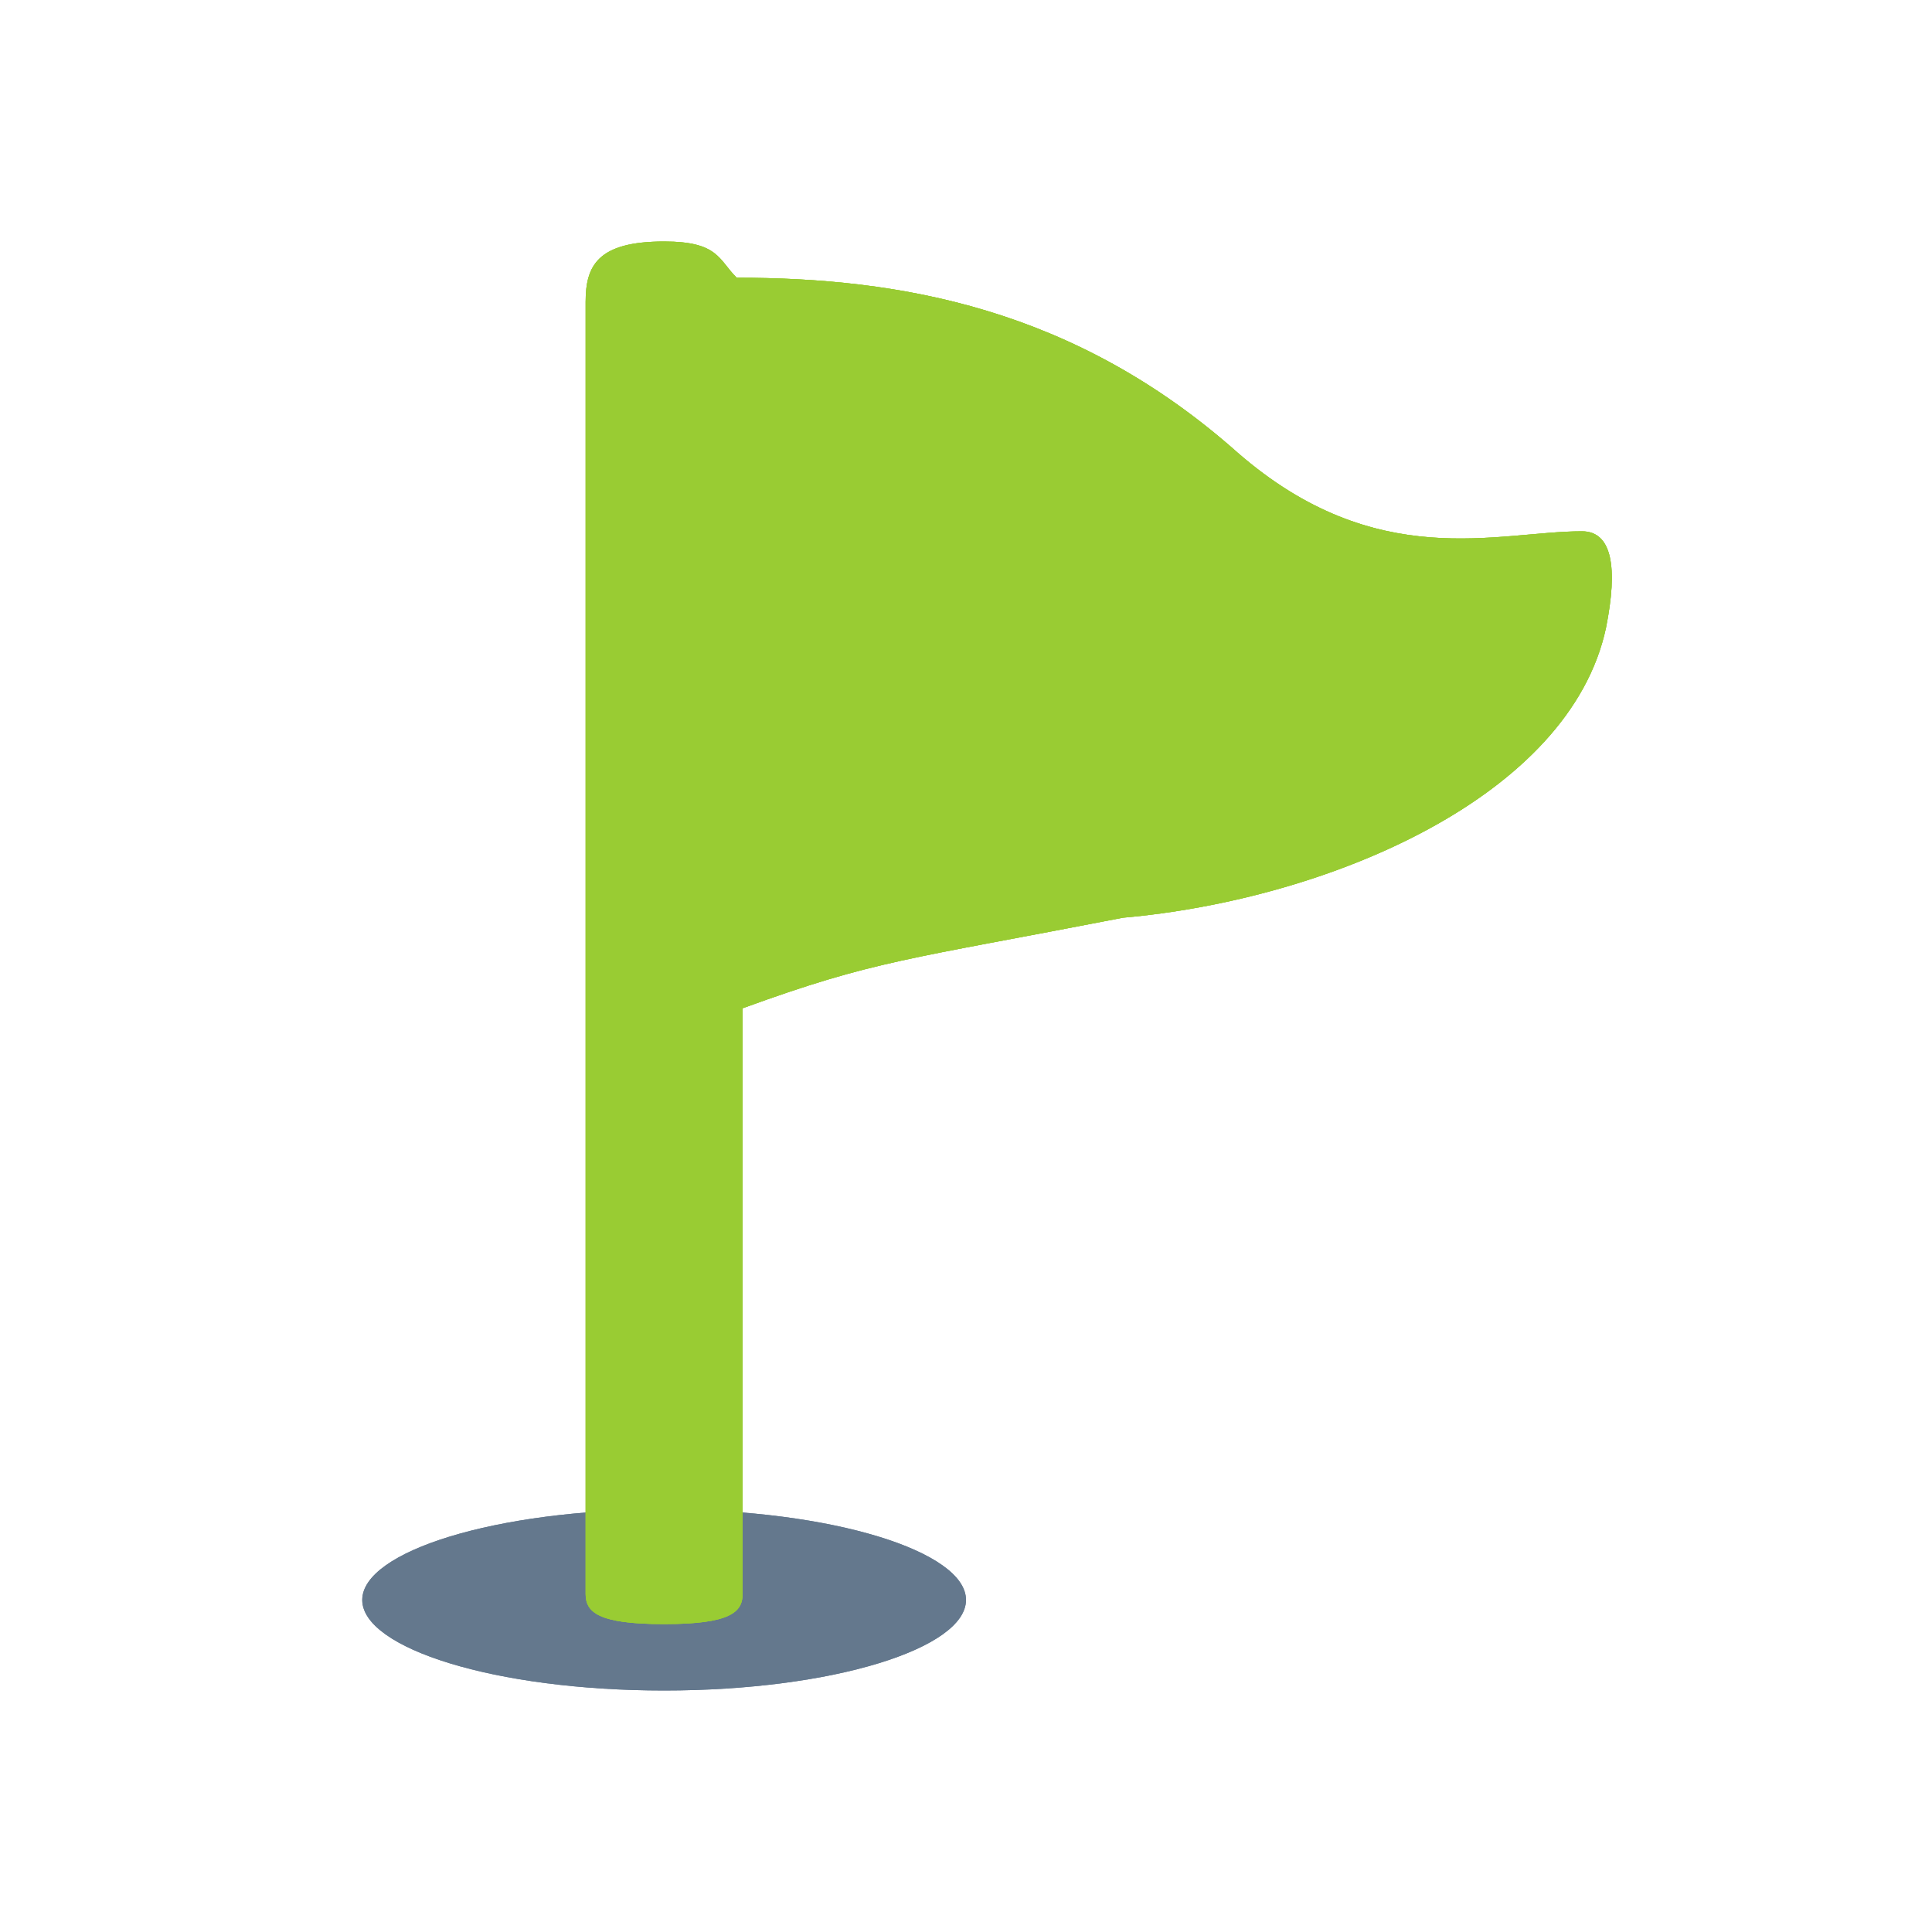 <?xml version="1.0" encoding="utf-8"?>
<!-- Generator: Adobe Illustrator 15.0.2, SVG Export Plug-In . SVG Version: 6.00 Build 0)  -->
<!DOCTYPE svg PUBLIC "-//W3C//DTD SVG 1.1//EN" "http://www.w3.org/Graphics/SVG/1.1/DTD/svg11.dtd">
<svg version="1.1" id="Layer_1" xmlns="http://www.w3.org/2000/svg" xmlns:xlink="http://www.w3.org/1999/xlink" x="0px" y="0px"
	 width="32px" height="32px" viewBox="0 0 32 32" enable-background="new 0 0 32 32" xml:space="preserve">
<g>
	<g>
		<g>
			<path id="SVGID_1_" fill="#64788D" d="M6,26.5c0,0.8,2.2,1.5,5,1.5s5-0.7,5-1.5S13.8,25,11,25S6,25.7,6,26.5"/>
		</g>
		<g>
			<defs>
				<path id="SVGID_2_" d="M6,26.5c0,0.8,2.2,1.5,5,1.5s5-0.7,5-1.5S13.8,25,11,25S6,25.7,6,26.5"/>
			</defs>
			<clipPath id="SVGID_4_">
				<use xlink:href="#SVGID_2_"  overflow="visible"/>
			</clipPath>
			<rect x="6" y="25" clip-path="url(#SVGID_4_)" fill="#64788D" width="10" height="3"/>
		</g>
	</g>
</g>
<g>
	<g>
		<g>
			<path id="SVGID_3_" fill="#99CC33" d="M11,4C9.9,4,9.7,4.4,9.7,5l0,0l0,0v1.2V18.6V26.4c0,0.3,0.2,0.5,1.3,0.5s1.3-0.2,1.3-0.5
				v-9.7c2.2-0.8,2.7-0.8,6.3-1.5c3.4-0.3,7.4-2,8-4.8c0.2-1,0.102-1.6-0.398-1.6c-1.4,0-3.4,0.7-5.7-1.3c-2.7-2.4-5.6-2.9-8.3-2.9
				C11.9,4.3,11.9,4,11,4z"/>
		</g>
		<g>
			<defs>
				<path id="SVGID_5_" d="M11,4C9.9,4,9.7,4.4,9.7,5l0,0l0,0v1.2V18.6V26.4c0,0.3,0.2,0.5,1.3,0.5s1.3-0.2,1.3-0.5v-9.7
					c2.2-0.8,2.7-0.8,6.3-1.5c3.4-0.3,7.4-2,8-4.8c0.2-1,0.102-1.6-0.398-1.6c-1.4,0-3.4,0.7-5.7-1.3c-2.7-2.4-5.6-2.9-8.3-2.9
					C11.9,4.3,11.9,4,11,4z"/>
			</defs>
			<use xlink:href="#SVGID_5_"  overflow="visible" fill="#99CC33"/>
			<clipPath id="SVGID_6_">
				<use xlink:href="#SVGID_5_"  overflow="visible"/>
			</clipPath>
			<rect x="9.7" y="4" clip-path="url(#SVGID_6_)" fill="#99CC33" width="17.1" height="23"/>
		</g>
	</g>
</g>
</svg>
